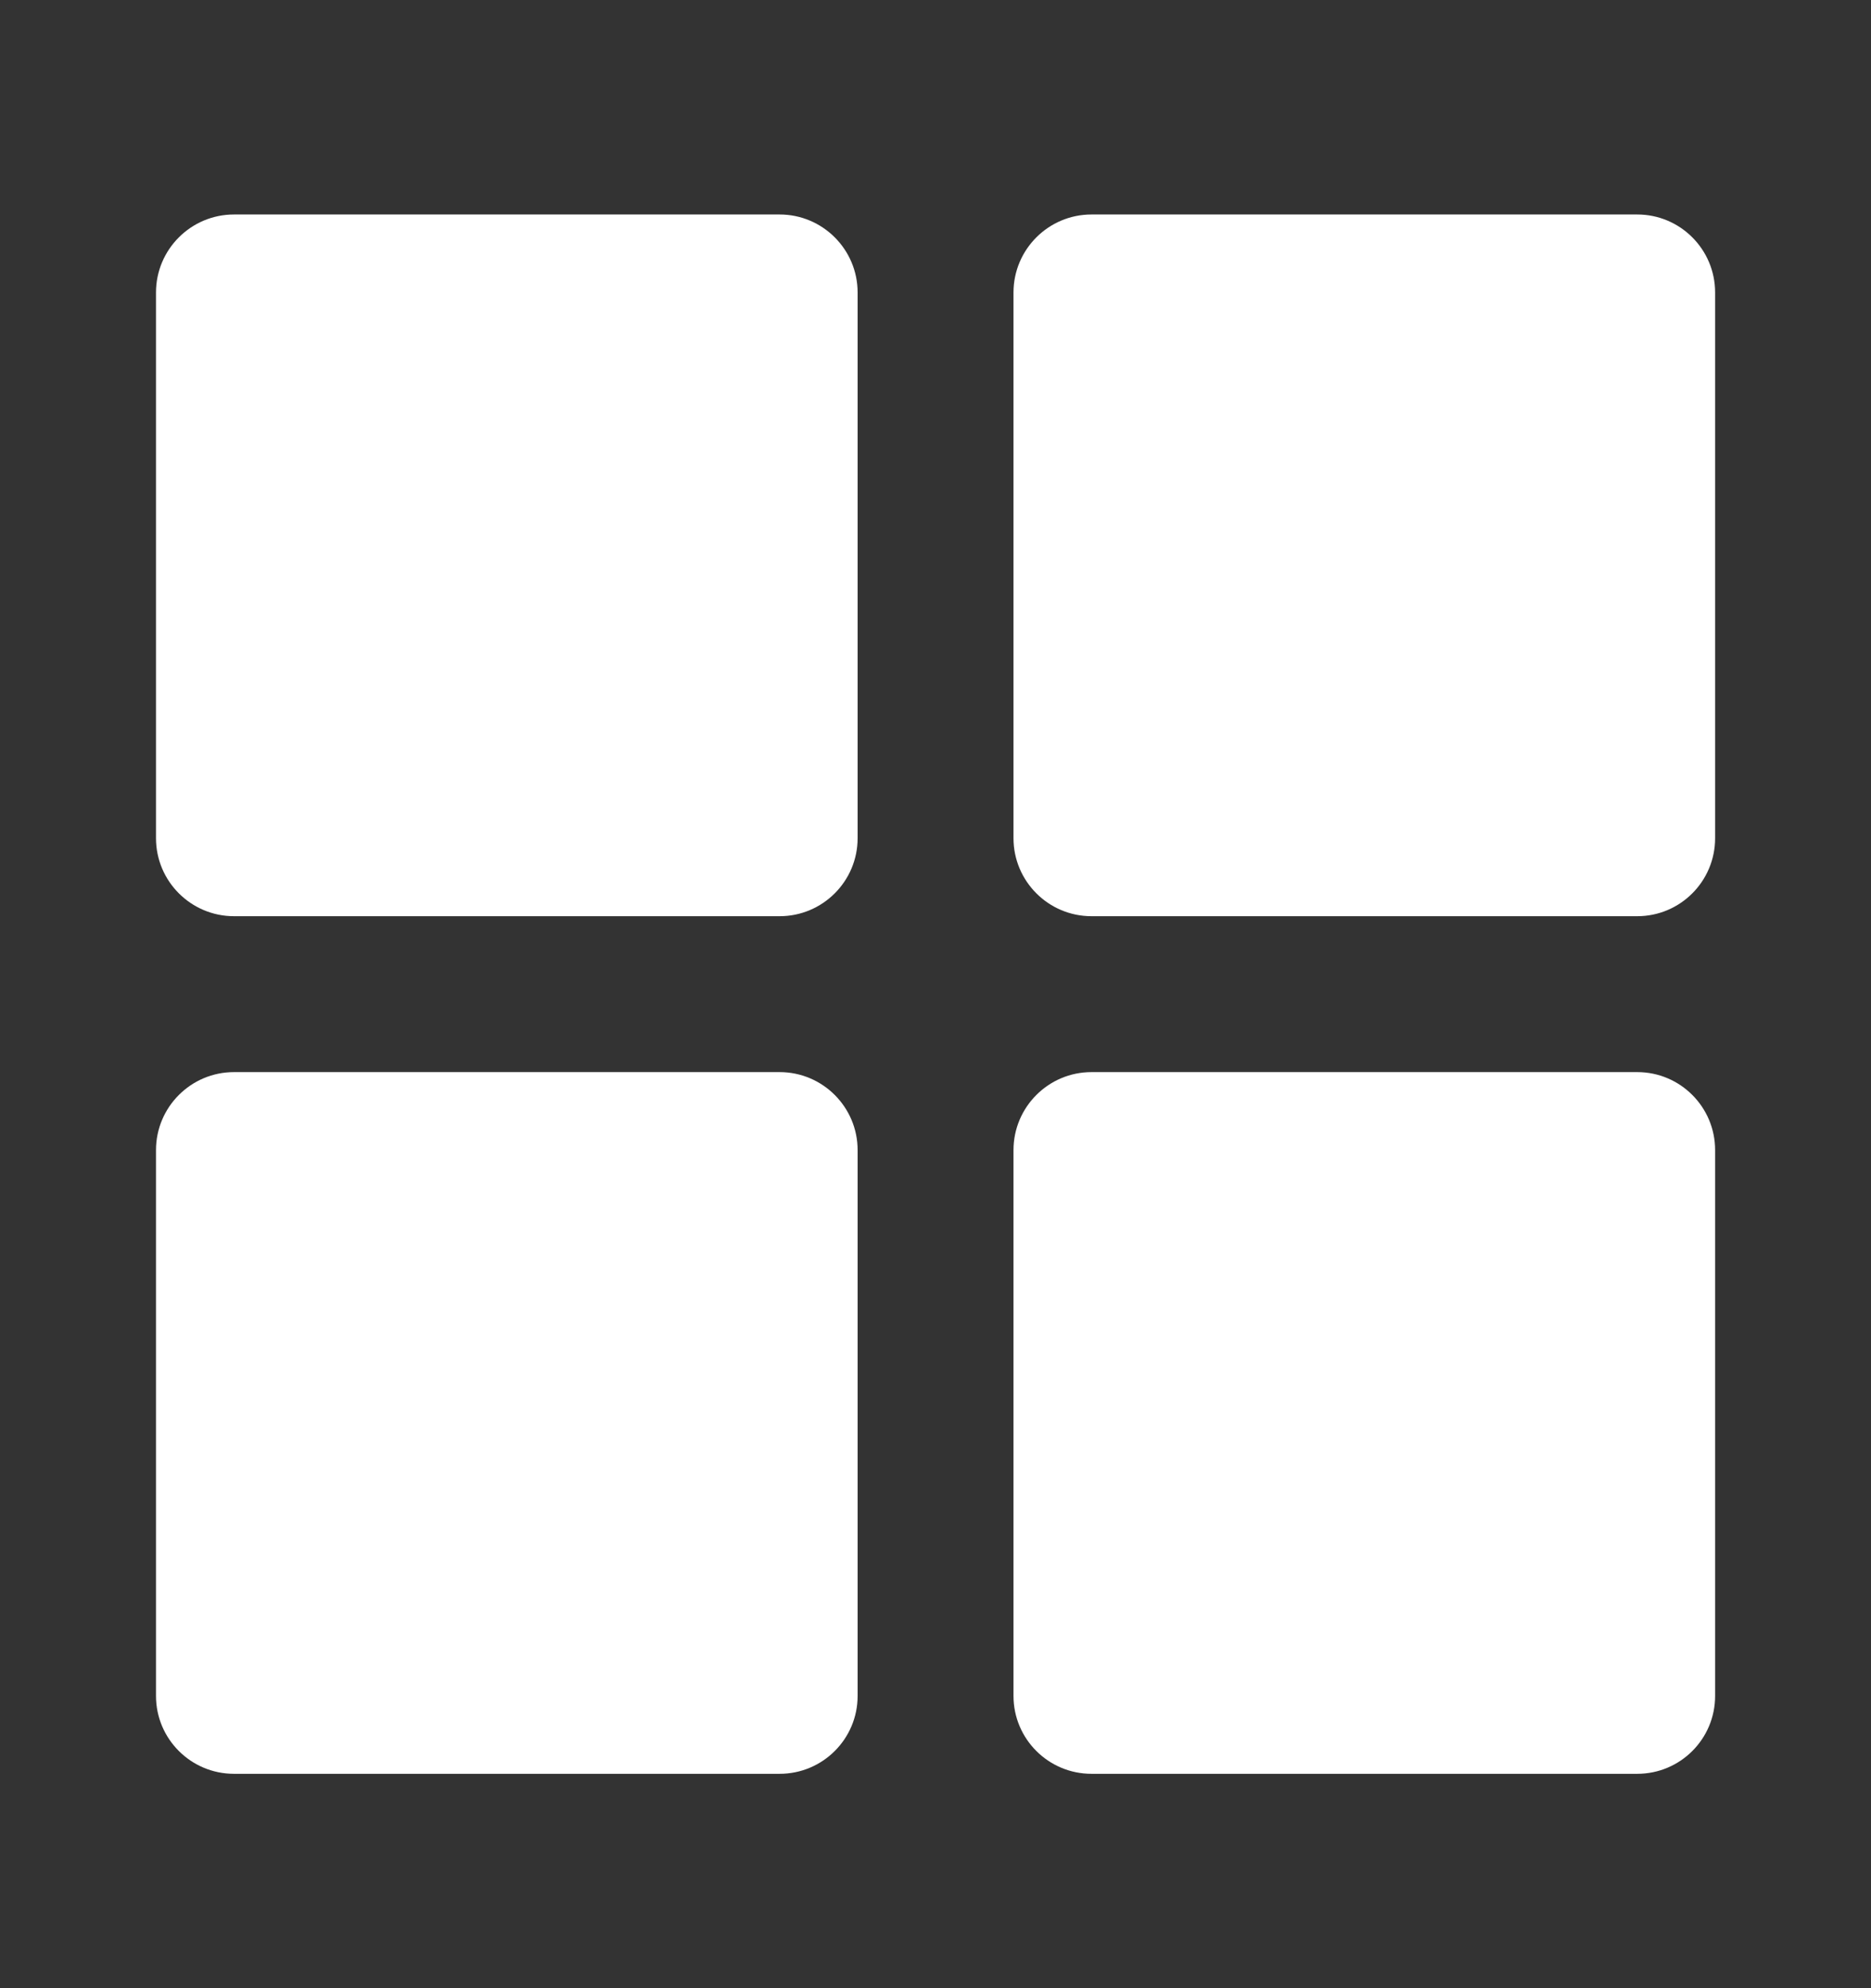 <svg width="16" height="17" viewBox="0 0 16 17" fill="none" xmlns="http://www.w3.org/2000/svg">
<rect x="0" y="0" width="16" height="17" fill="#333333" stroke="none"/>
<path fill-rule="evenodd" clip-rule="evenodd" d="M7.334 9.834C7.334 9.466 7.035 9.167 6.667 9.167H2.001C1.633 9.167 1.334 9.466 1.334 9.834V14.501C1.334 14.869 1.633 15.167 2.001 15.167H6.667C7.035 15.167 7.334 14.869 7.334 14.501V9.834ZM14.667 9.834C14.667 9.466 14.369 9.167 14.001 9.167H9.334C8.966 9.167 8.667 9.466 8.667 9.834V14.501C8.667 14.869 8.966 15.167 9.334 15.167H14.001C14.369 15.167 14.667 14.869 14.667 14.501V9.834ZM14.667 2.501C14.667 2.133 14.369 1.834 14.001 1.834H9.334C8.966 1.834 8.667 2.133 8.667 2.501V7.167C8.667 7.535 8.966 7.834 9.334 7.834H14.001C14.369 7.834 14.667 7.535 14.667 7.167V2.501ZM7.334 2.501C7.334 2.133 7.035 1.834 6.667 1.834H2.001C1.633 1.834 1.334 2.133 1.334 2.501V7.167C1.334 7.535 1.633 7.834 2.001 7.834H6.667C7.035 7.834 7.334 7.535 7.334 7.167V2.501Z" fill="white"/>
</svg>
